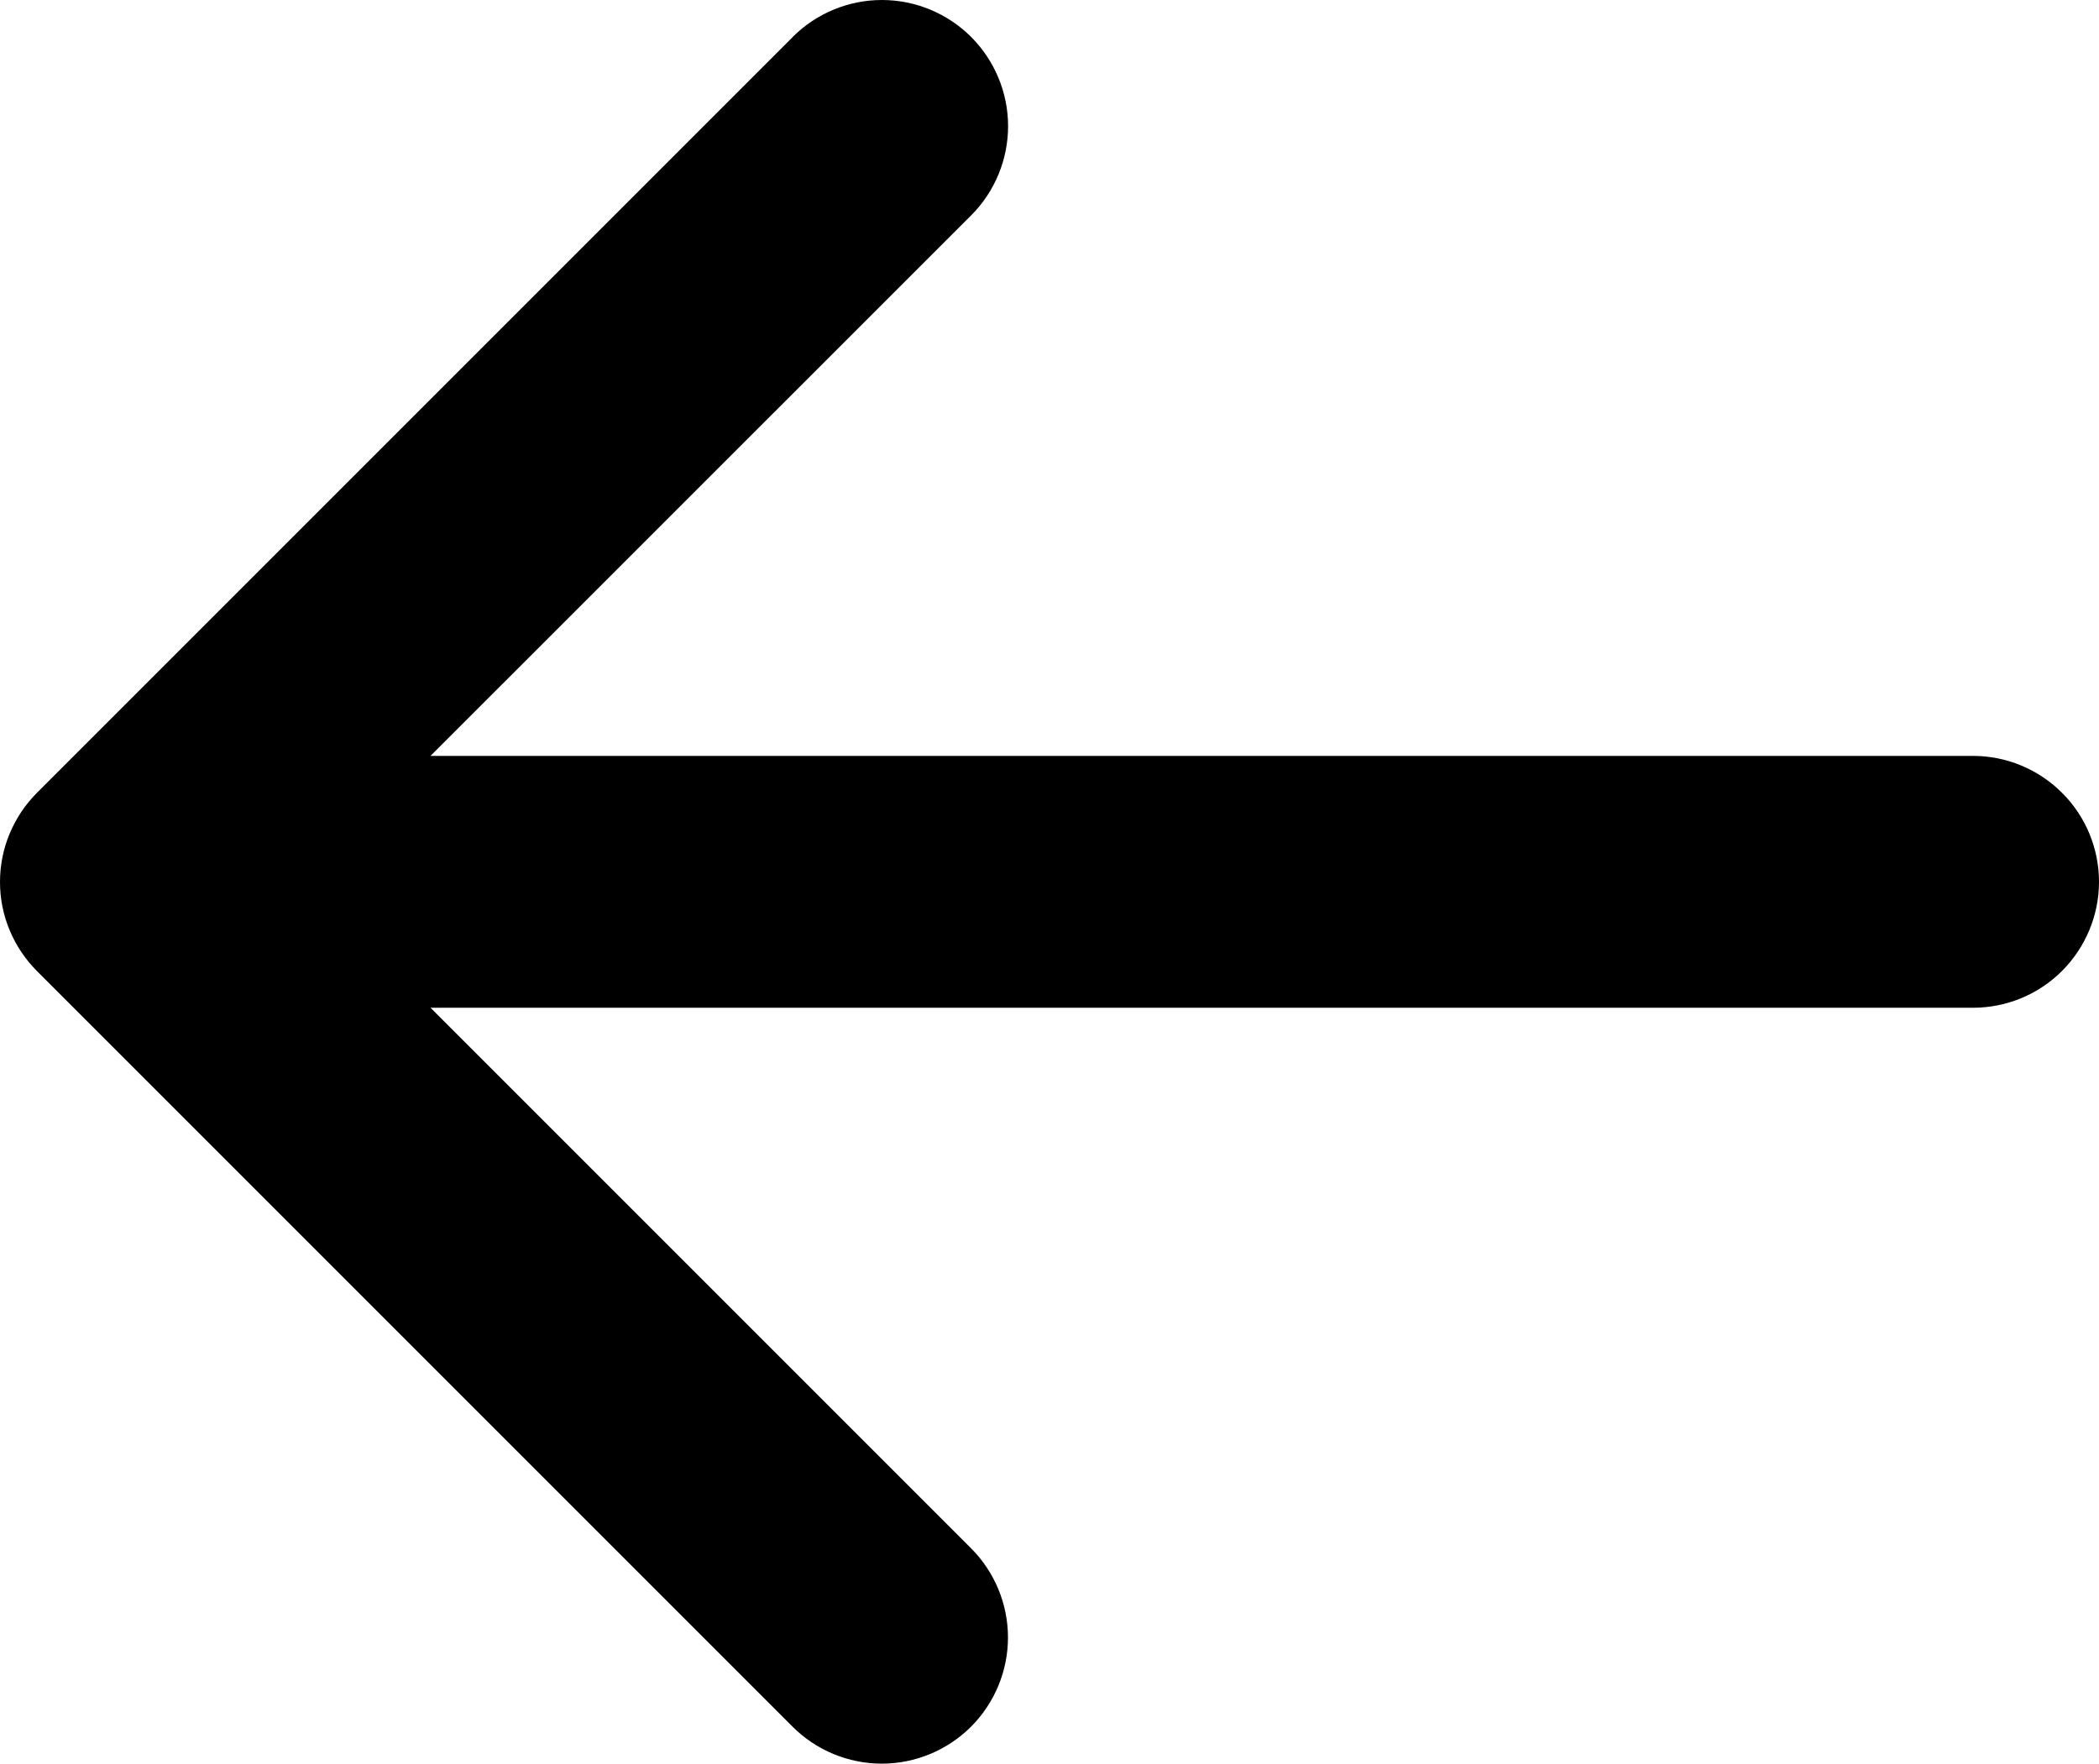 <svg width="18.752" height="15.756" viewBox="0 0 18.752 15.756" fill="none" xmlns="http://www.w3.org/2000/svg" xmlns:xlink="http://www.w3.org/1999/xlink">
	<desc>
			Created with Pixso.
	</desc>
	<defs/>
	<path id="Vector" d="M7.081 0.332L0.331 7.082C0.226 7.187 0.143 7.311 0.086 7.448C0.029 7.584 0 7.731 0 7.879C0 8.027 0.029 8.174 0.086 8.31C0.143 8.447 0.226 8.571 0.331 8.676L7.081 15.426C7.292 15.637 7.579 15.756 7.878 15.756C8.177 15.756 8.463 15.637 8.675 15.426C8.886 15.214 9.005 14.928 9.005 14.629C9.005 14.33 8.886 14.043 8.675 13.832L3.846 9.003L17.627 9.003C17.925 9.003 18.211 8.885 18.422 8.674C18.633 8.462 18.752 8.176 18.752 7.878C18.752 7.58 18.633 7.293 18.422 7.083C18.211 6.872 17.925 6.753 17.627 6.753L3.846 6.753L8.676 1.924C8.887 1.713 9.006 1.426 9.006 1.127C9.006 0.828 8.887 0.542 8.676 0.33C8.464 0.119 8.178 0 7.879 0C7.58 0 7.293 0.119 7.082 0.33L7.081 0.332Z" fill="#000000" fill-opacity="1" fill-rule="nonzero"/>
</svg>
